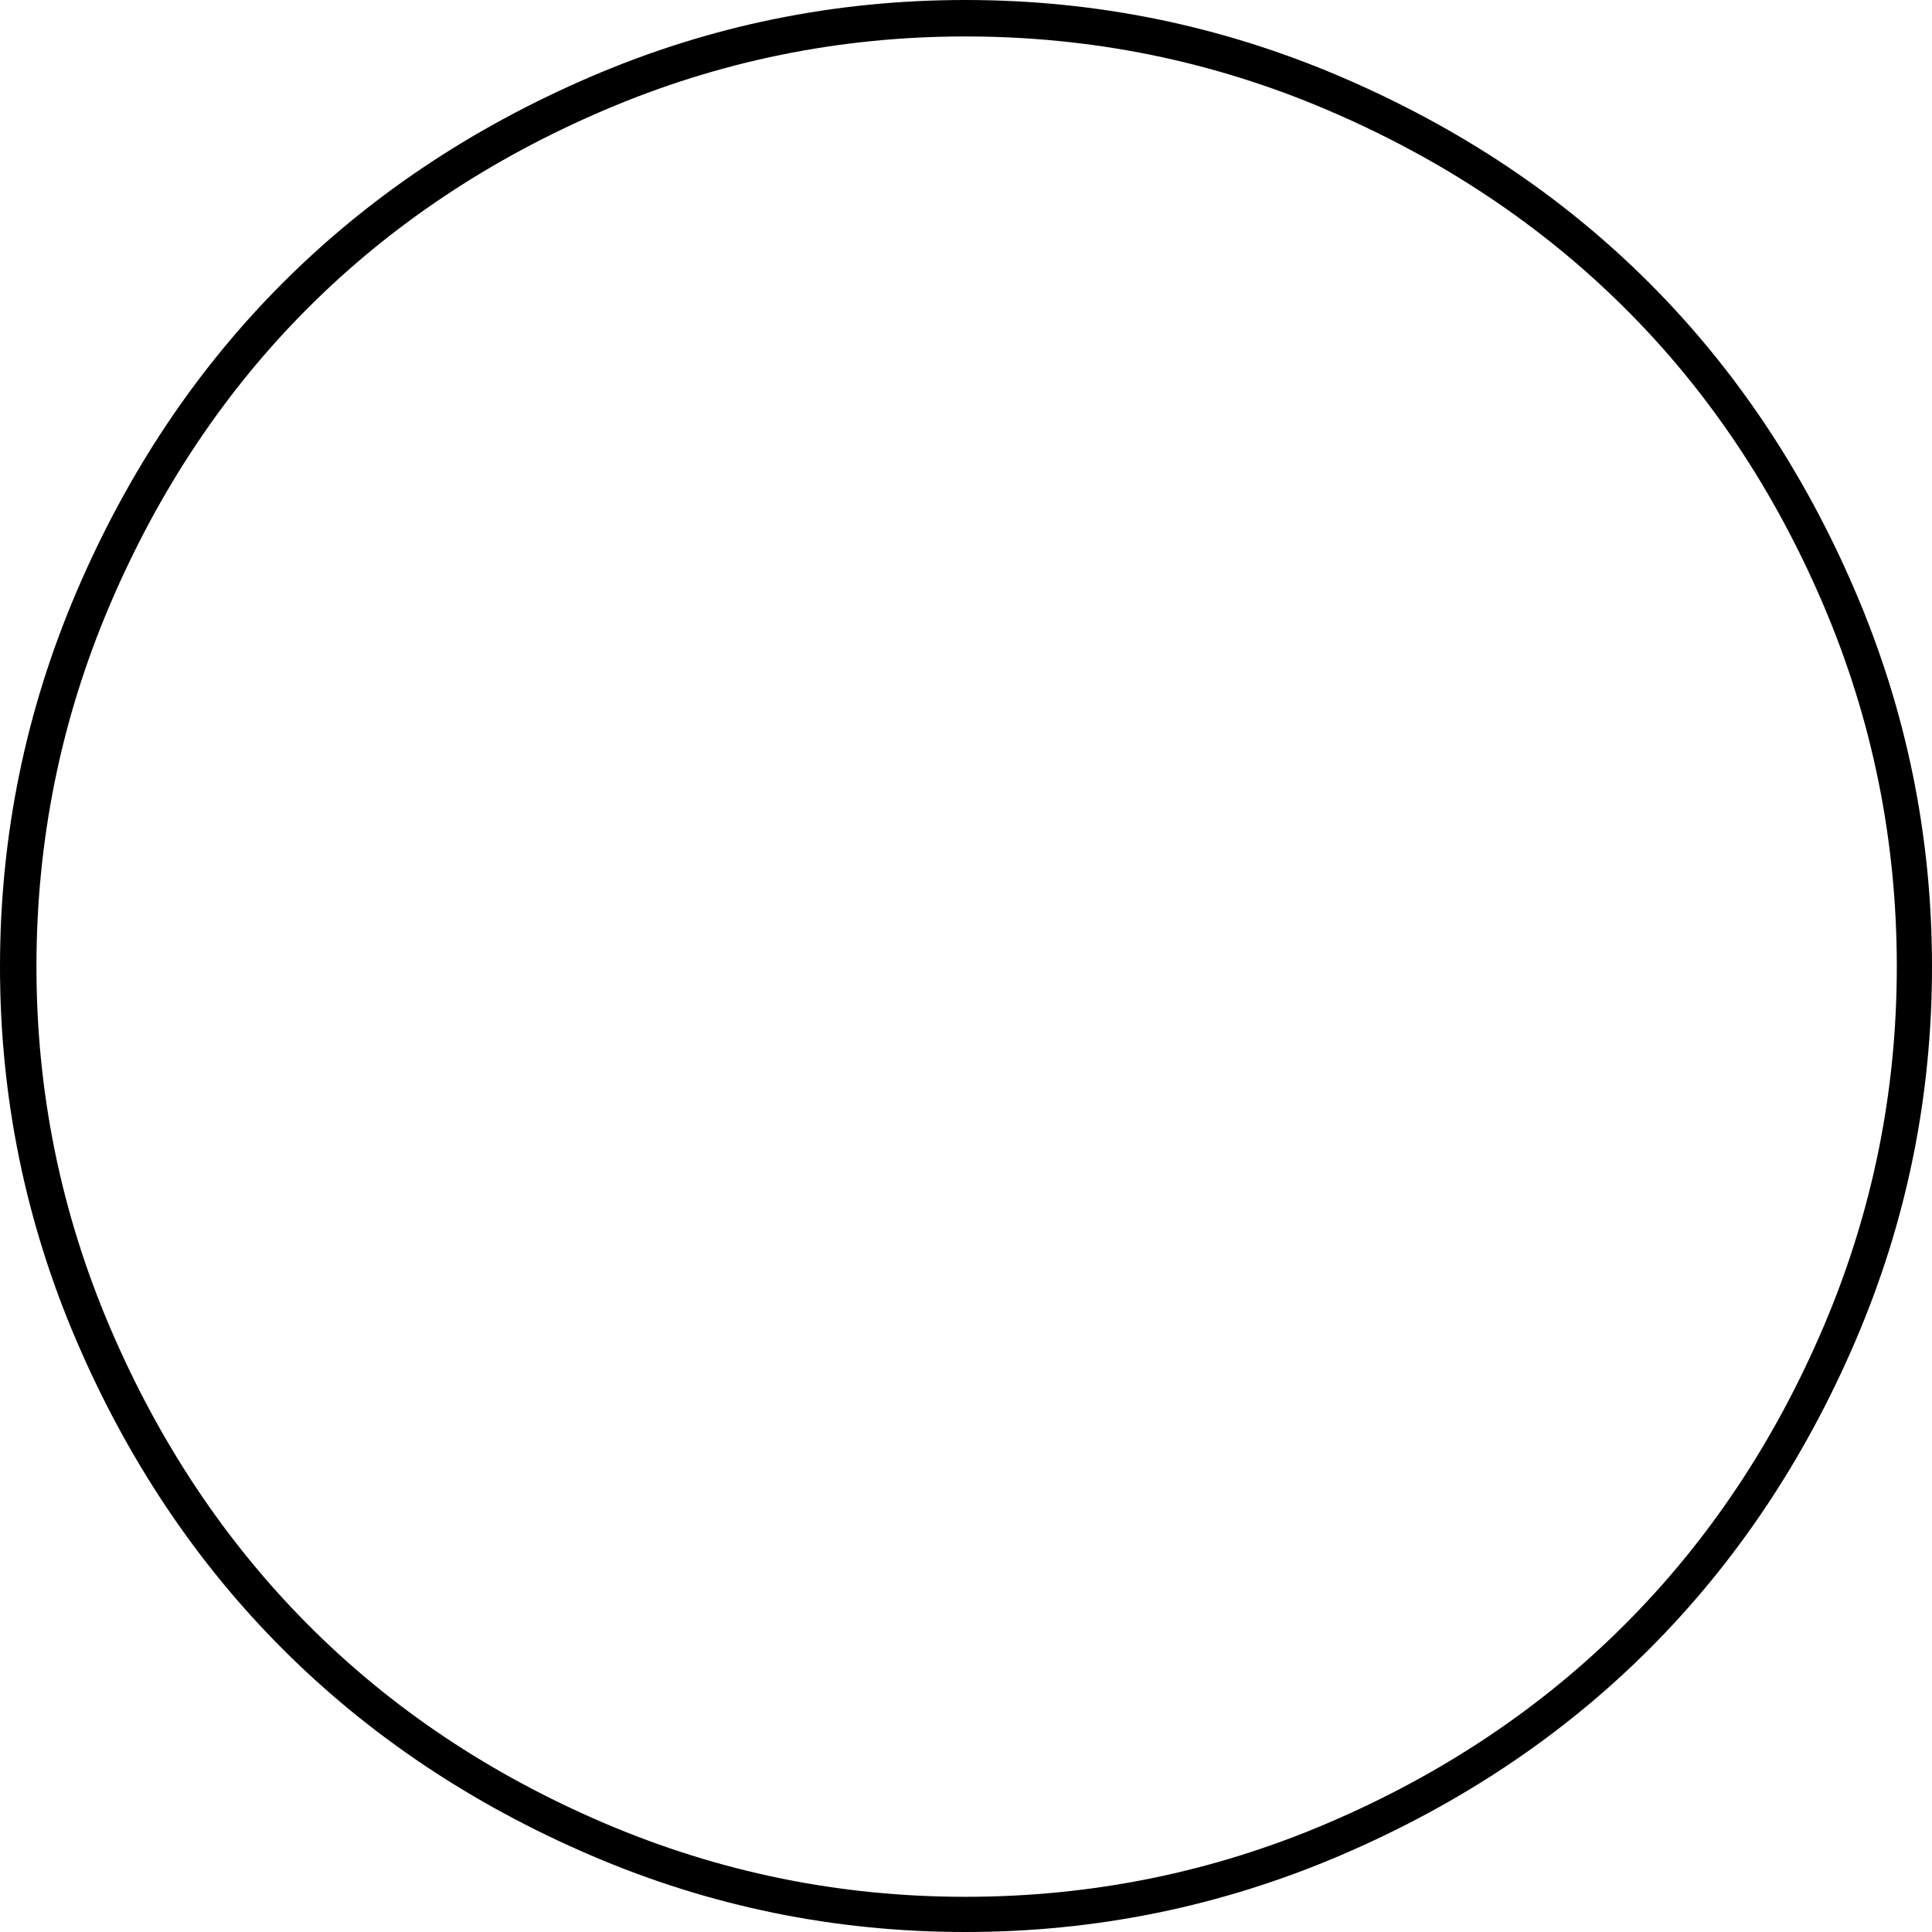 <svg width="64" height="64" viewBox="0 0 1537 1537" xmlns="http://www.w3.org/2000/svg"><path d="M0 769q0-156 61-298.5T225 225 470 61 768 0t298.5 61T1312 225t164 245.5 61 298.5-61 298-164 245-245.5 164-298.5 61-298-61-245-164-164-245T0 769zm29 0q0 150 58.5 287T245 1292.5t236 158 287 58.5q151 0 288-58.5t236.5-158 158-236.5 58.5-287q0-151-58.5-288t-158-236T1056 87.5 768 29q-150 0-287 58.5T245 245 87.5 481 29 769z"/></svg>